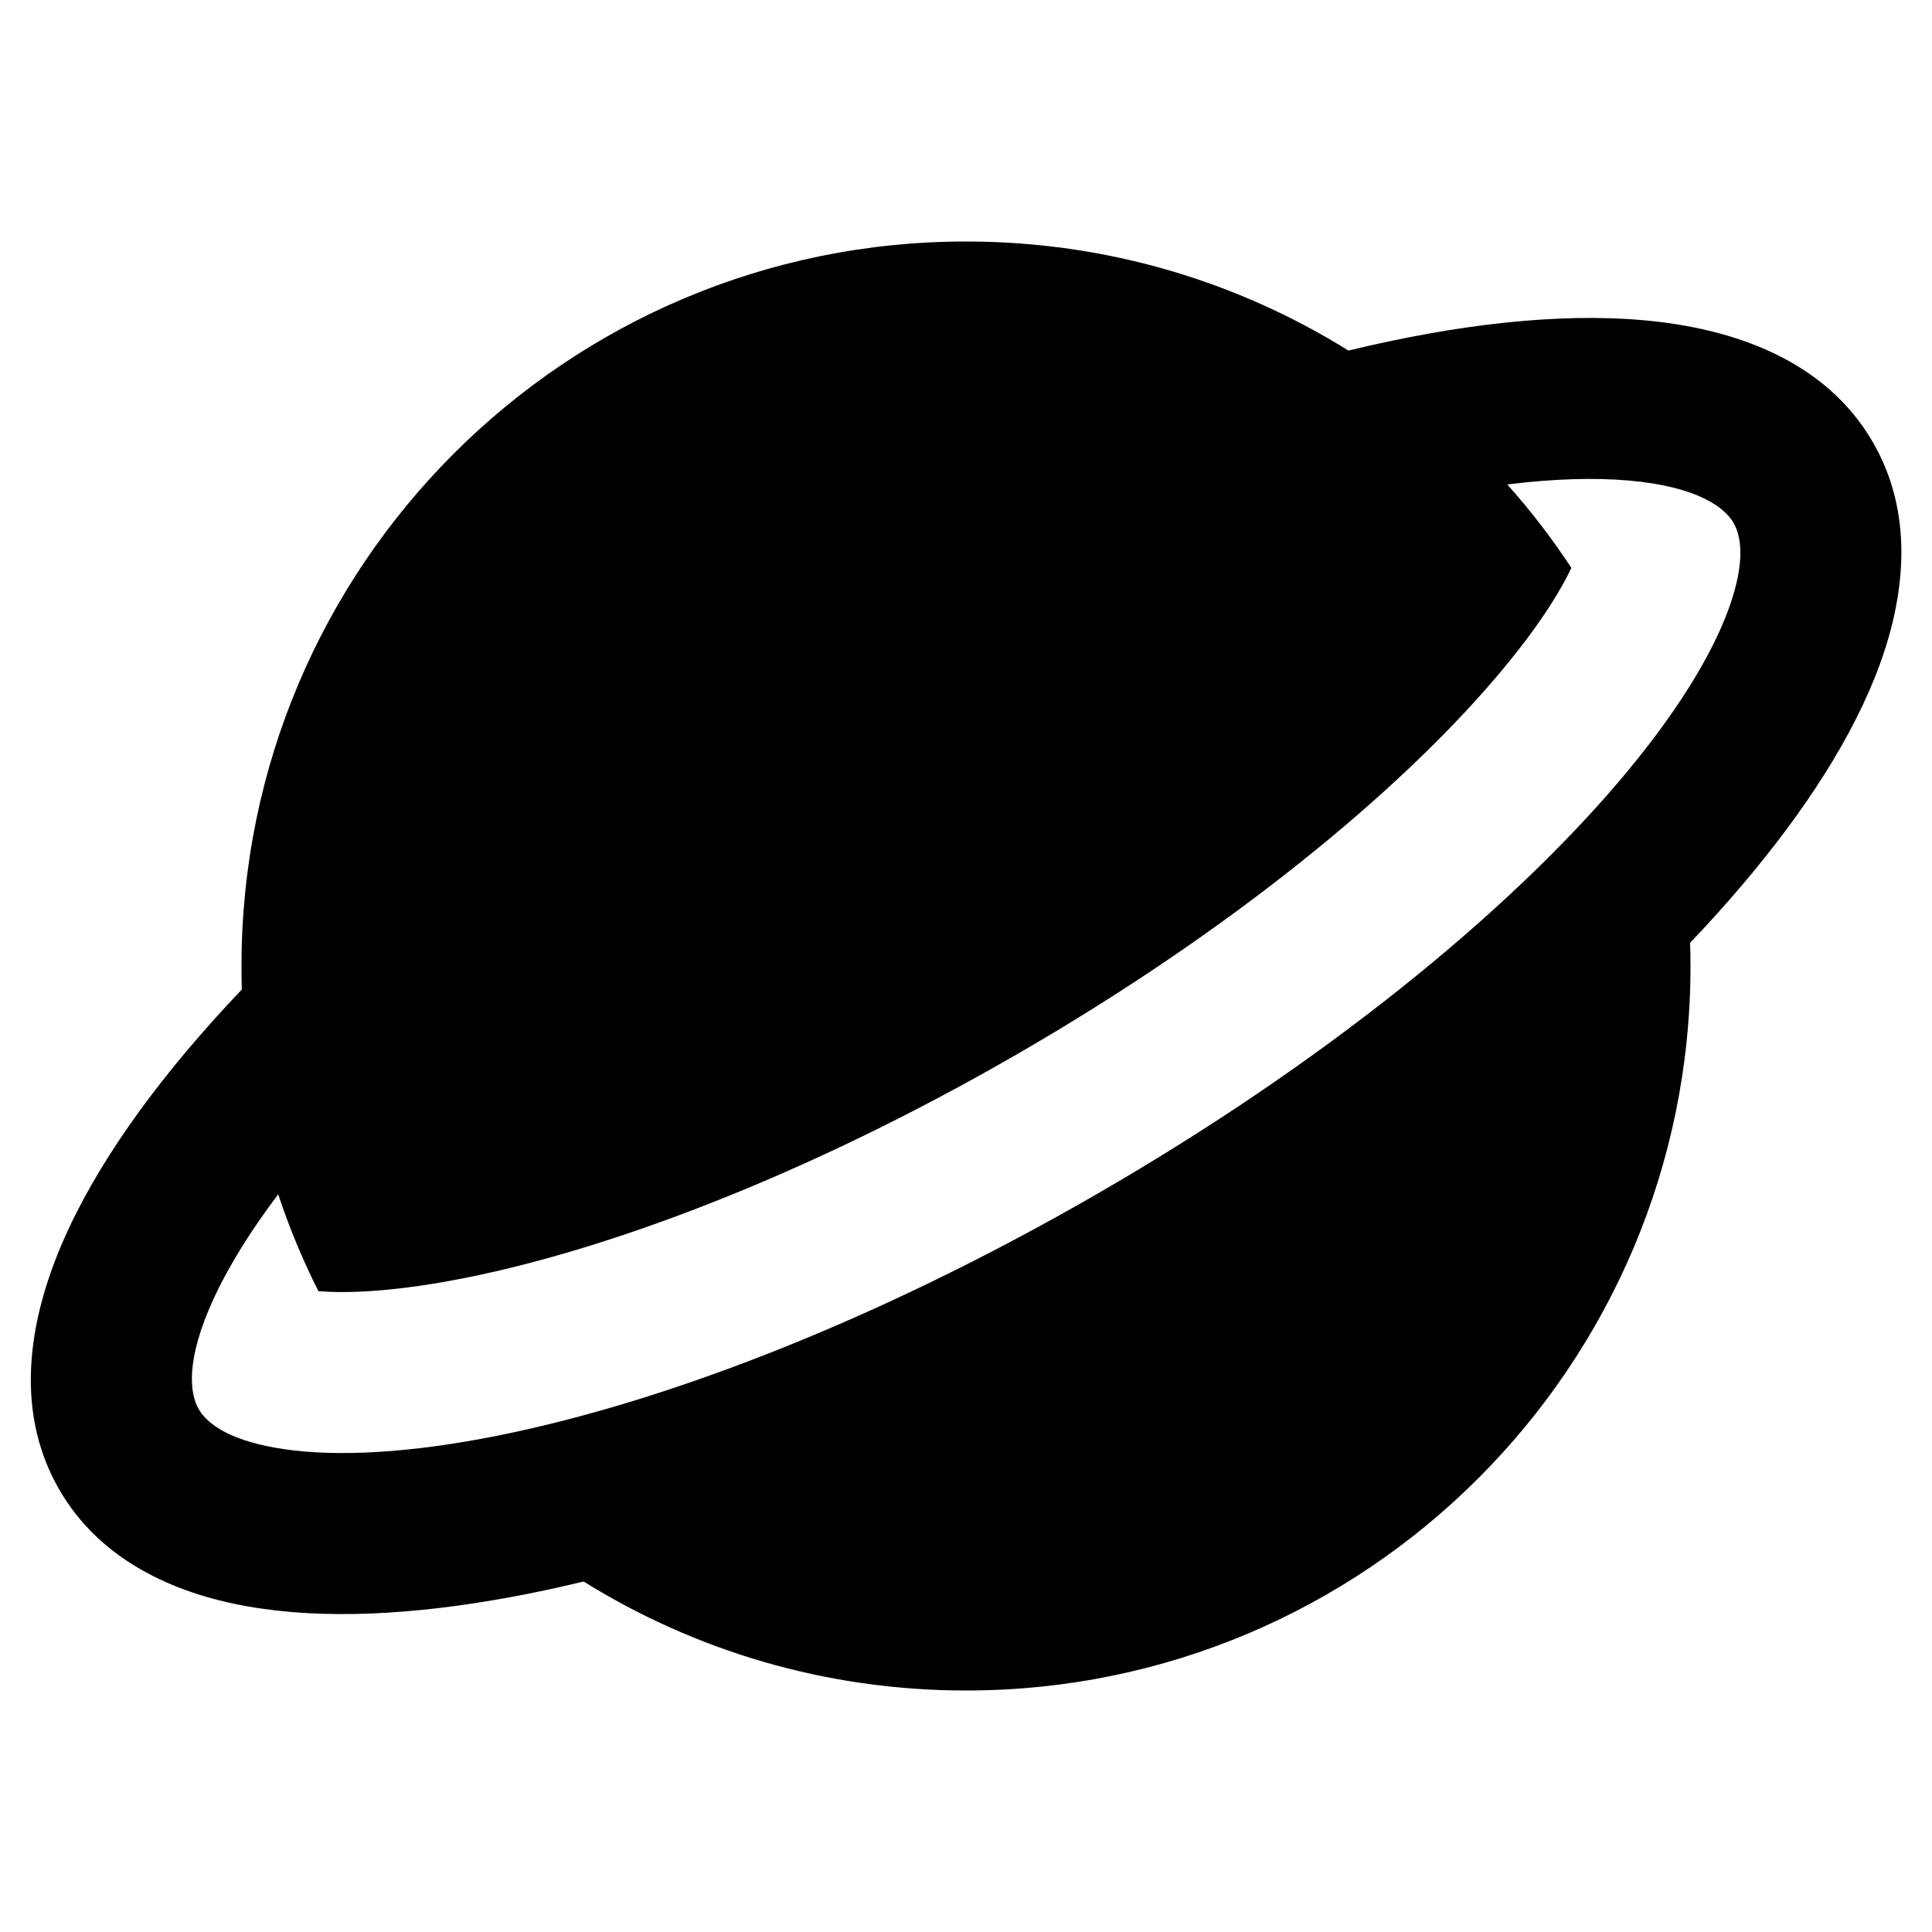 <svg width="24" height="24" viewBox="0 0 24 24" fill="none" xmlns="http://www.w3.org/2000/svg">
<path fill-rule="evenodd" clip-rule="evenodd" d="M3.456 14.836C3.593 15.251 3.761 15.653 3.955 16.039C4.29 16.067 4.836 16.05 5.611 15.907C7.462 15.566 9.978 14.629 12.634 13.096C15.29 11.562 17.359 9.852 18.579 8.42C19.089 7.822 19.377 7.359 19.52 7.054C19.28 6.689 19.014 6.343 18.724 6.018C19.297 5.947 19.803 5.932 20.23 5.969C21.107 6.046 21.43 6.313 21.535 6.496C21.624 6.65 21.692 6.965 21.474 7.564C21.259 8.156 20.807 8.89 20.102 9.718C18.698 11.365 16.434 13.212 13.634 14.828C10.835 16.445 8.104 17.482 5.975 17.874C4.906 18.071 4.044 18.095 3.423 17.985C2.796 17.875 2.557 17.659 2.468 17.504C2.363 17.322 2.292 16.911 2.661 16.117C2.842 15.729 3.107 15.298 3.456 14.836ZM3.004 12.292C2.047 13.297 1.295 14.312 0.848 15.274C0.369 16.304 0.149 17.488 0.736 18.504C1.236 19.37 2.14 19.79 3.075 19.955C4.017 20.122 5.138 20.062 6.337 19.841C6.634 19.787 6.938 19.721 7.25 19.646C8.629 20.504 10.256 21 12 21C16.97 21 21 16.971 21 12C21 11.903 20.998 11.807 20.995 11.712C21.218 11.478 21.428 11.246 21.624 11.015C22.415 10.087 23.027 9.146 23.354 8.247C23.678 7.354 23.767 6.362 23.267 5.496C22.679 4.476 21.539 4.076 20.404 3.977C19.349 3.885 18.097 4.029 16.751 4.355C15.372 3.496 13.744 3 12 3C7.029 3 3 7.029 3 12C3 12.098 3.001 12.195 3.004 12.292Z" fill="black"/>
</svg>
